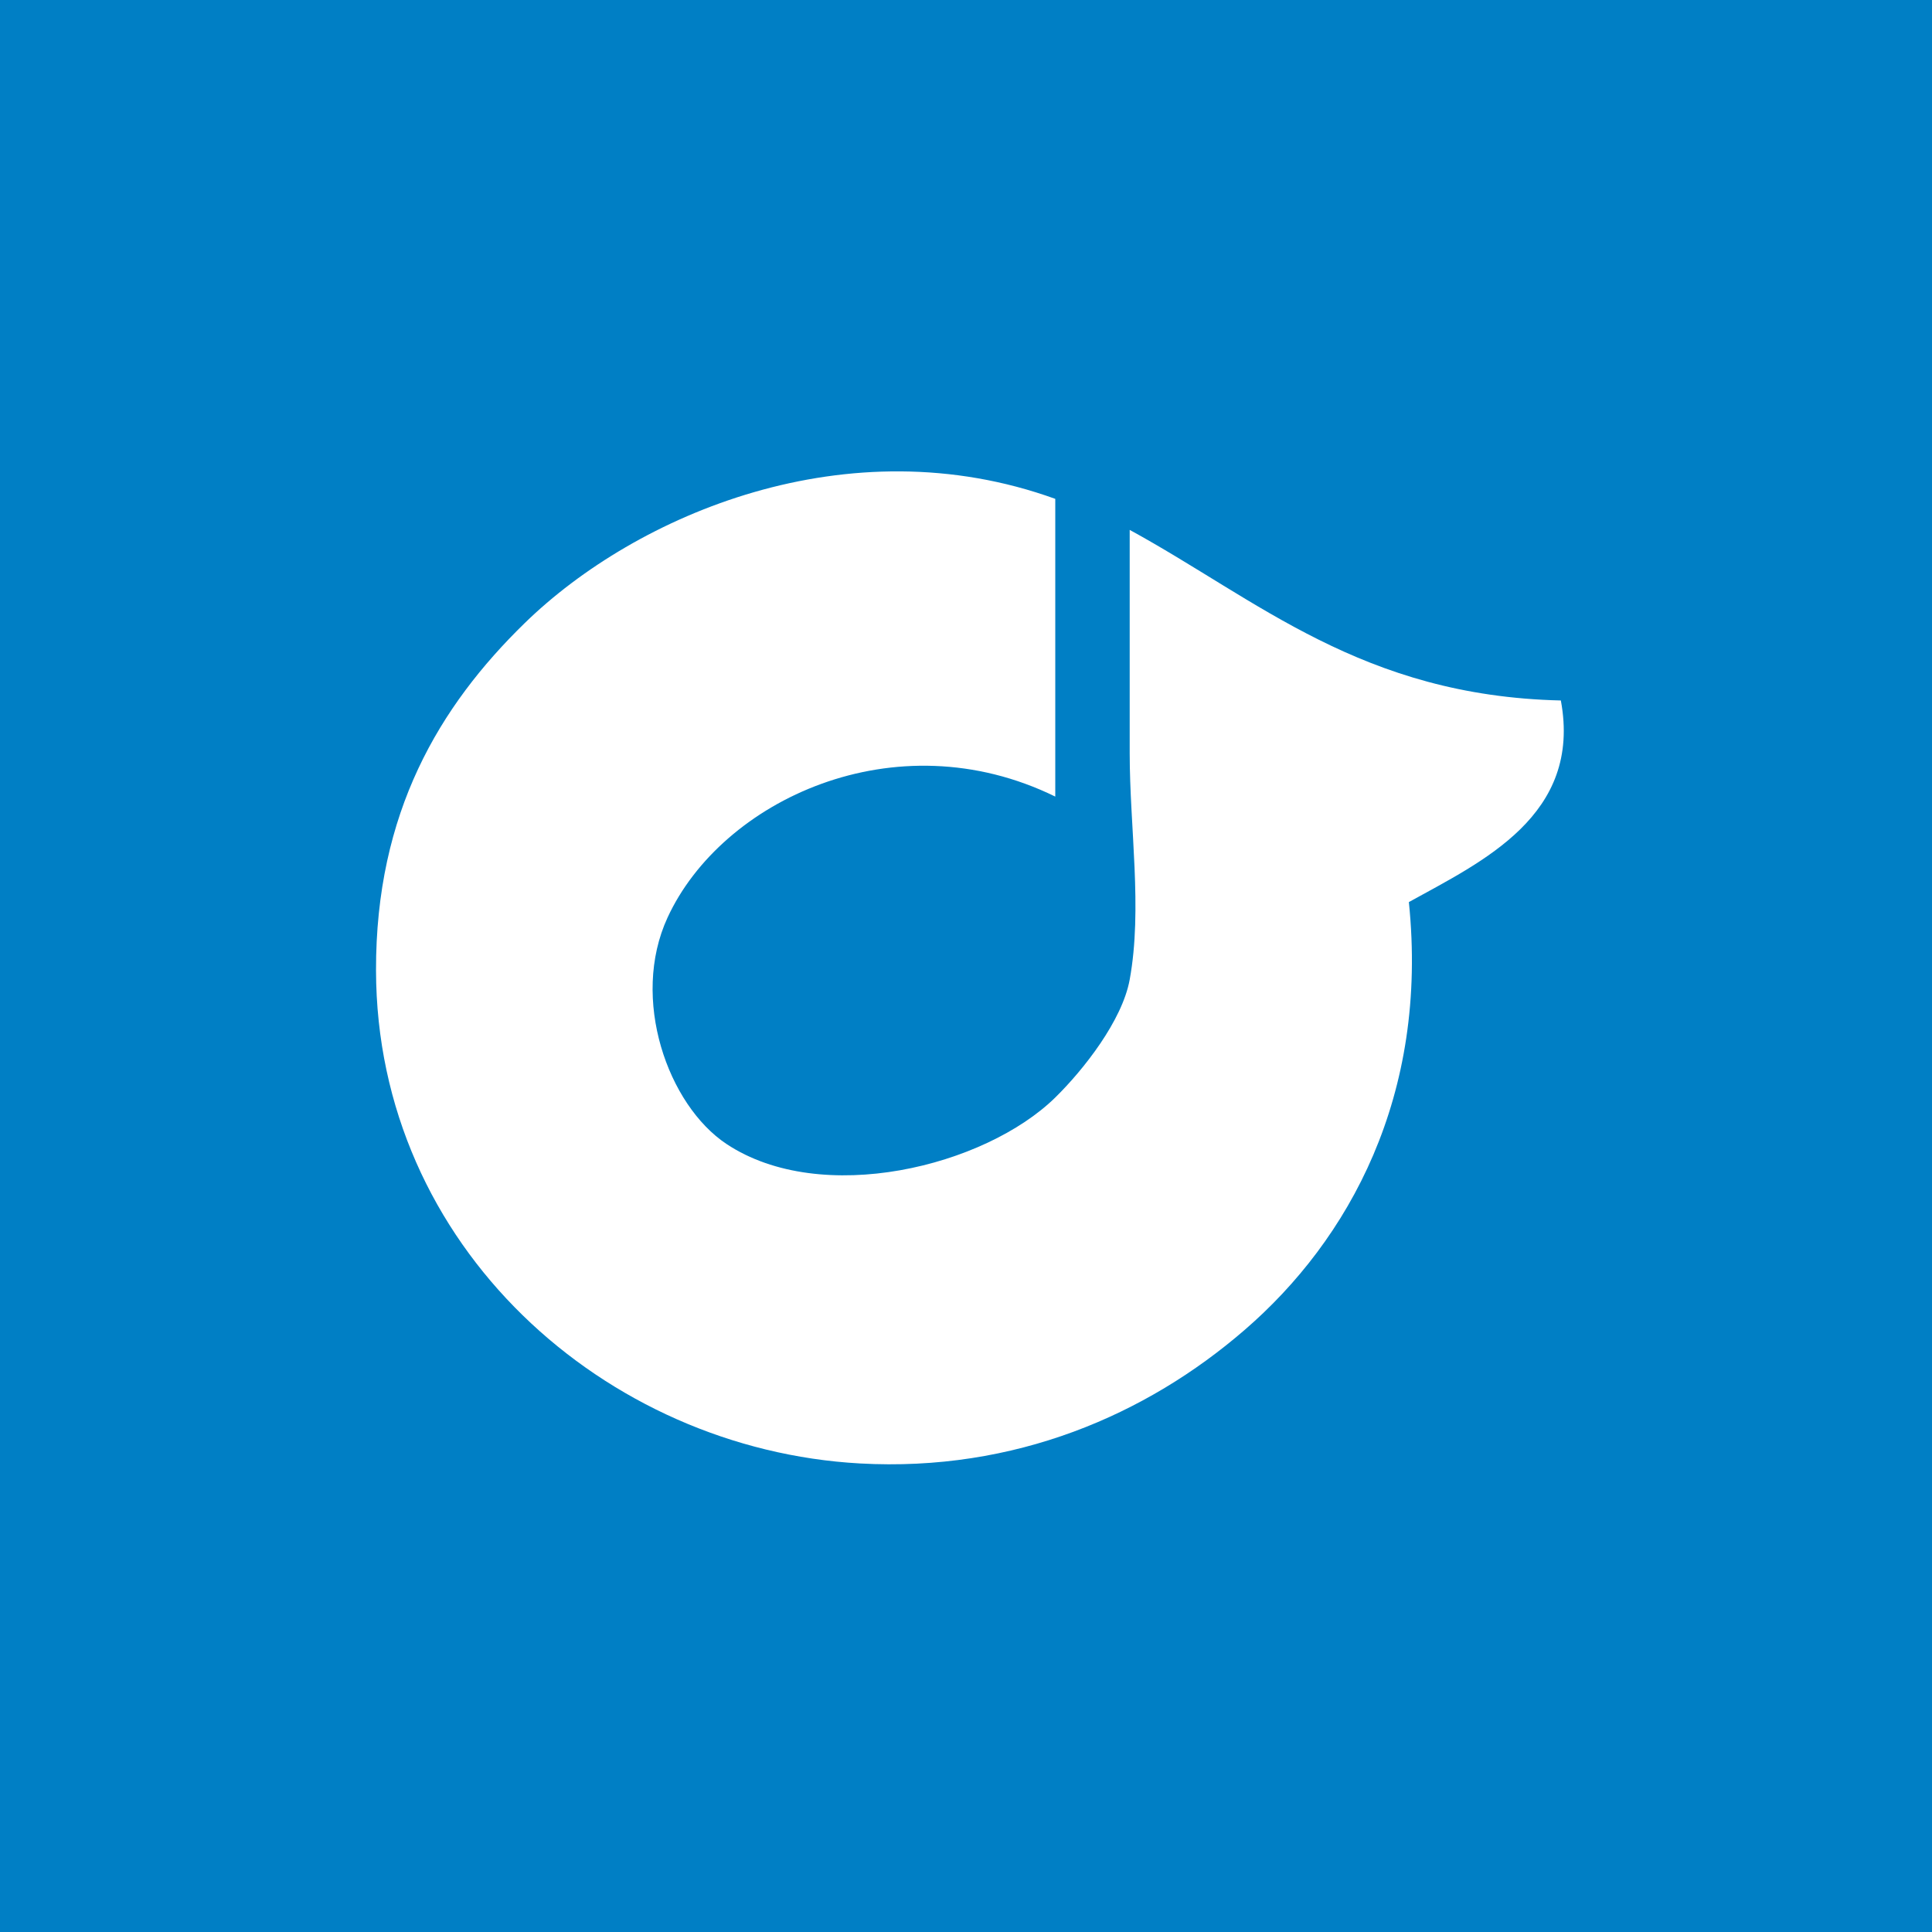 <?xml version="1.0" encoding="utf-8"?>
<!-- Generator: Adobe Illustrator 15.0.0, SVG Export Plug-In . SVG Version: 6.00 Build 0)  -->
<!DOCTYPE svg PUBLIC "-//W3C//DTD SVG 1.1//EN" "http://www.w3.org/Graphics/SVG/1.1/DTD/svg11.dtd">
<svg version="1.1" id="Layer_1" xmlns="http://www.w3.org/2000/svg" xmlns:xlink="http://www.w3.org/1999/xlink" x="0px" y="0px"
	 width="48px" height="48px" viewBox="0 0 48 48" enable-background="new 0 0 48 48" xml:space="preserve">
<rect fill="#007FC5" width="48" height="48"/>
<path fill-rule="evenodd" clip-rule="evenodd" fill="#FFFFFF" d="M26.218,12.394c0,2.466,0,4.932,0,7.397
	c-3.983-1.951-8.295,0.102-9.633,3.006c-0.93,2.017,0.008,4.657,1.465,5.625c2.356,1.564,6.416,0.563,8.168-1.155
	c0.703-0.69,1.663-1.91,1.849-2.929c0.322-1.757,0-3.776,0-5.625c0-1.843,0-3.677,0-5.548c3.192,1.744,5.77,4.123,10.712,4.238
	c0.53,2.855-1.951,3.999-3.776,5.009c0.494,4.811-1.486,8.389-4.084,10.633c-2.438,2.108-5.712,3.527-9.556,3.314
	c-6.321-0.351-12.008-5.38-12.021-12.251c-0.008-3.918,1.57-6.559,3.698-8.631C15.811,12.778,21.073,10.534,26.218,12.394z"/>
</svg>
